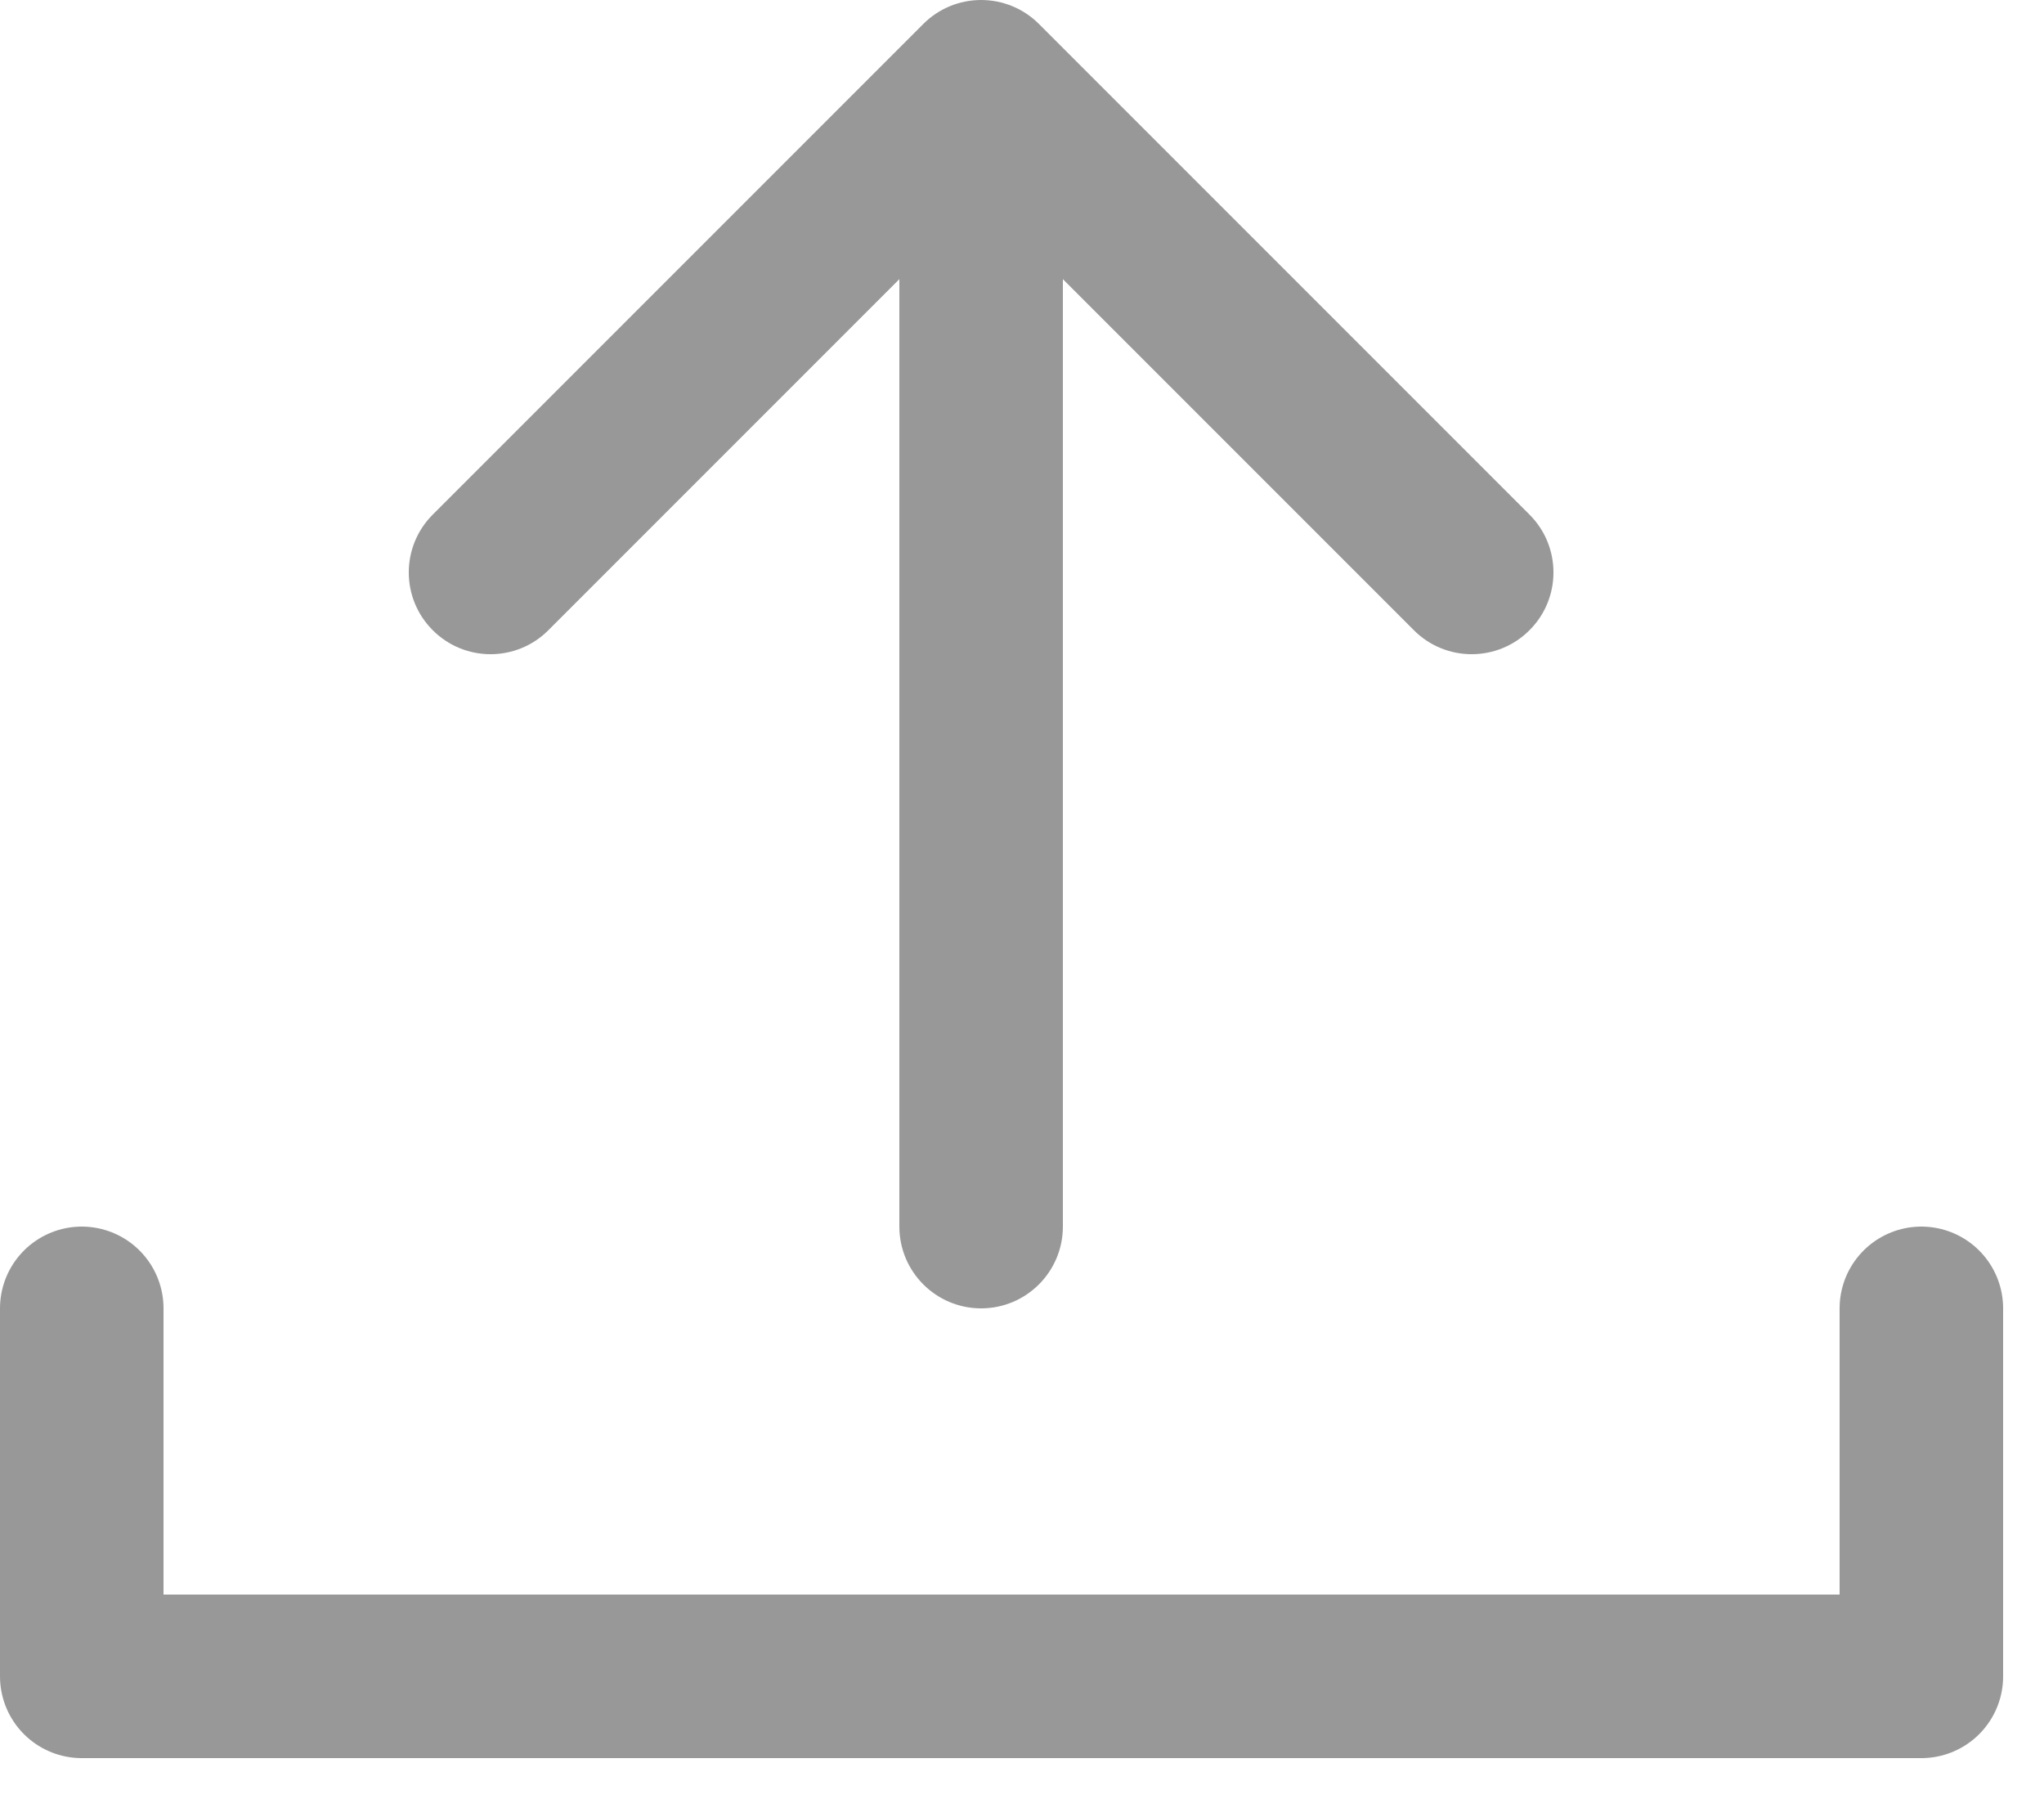 <svg width="25" height="22" viewBox="0 0 25 22" fill="none" xmlns="http://www.w3.org/2000/svg">
<path d="M1 16L1 20.5H23.5V16" stroke="#989898" stroke-width="2" stroke-linecap="round" stroke-linejoin="round"/>
<path fill-rule="evenodd" clip-rule="evenodd" d="M18.707 7.707C18.317 8.098 17.683 8.098 17.293 7.707L13 3.414V15C13 15.552 12.552 16 12 16C11.448 16 11 15.552 11 15V3.414L6.707 7.707C6.317 8.098 5.683 8.098 5.293 7.707C4.902 7.317 4.902 6.683 5.293 6.293L11.293 0.293C11.48 0.105 11.735 0 12 0C12.265 0 12.52 0.105 12.707 0.293L18.707 6.293C19.098 6.683 19.098 7.317 18.707 7.707Z" fill="#989898"/>
</svg>
